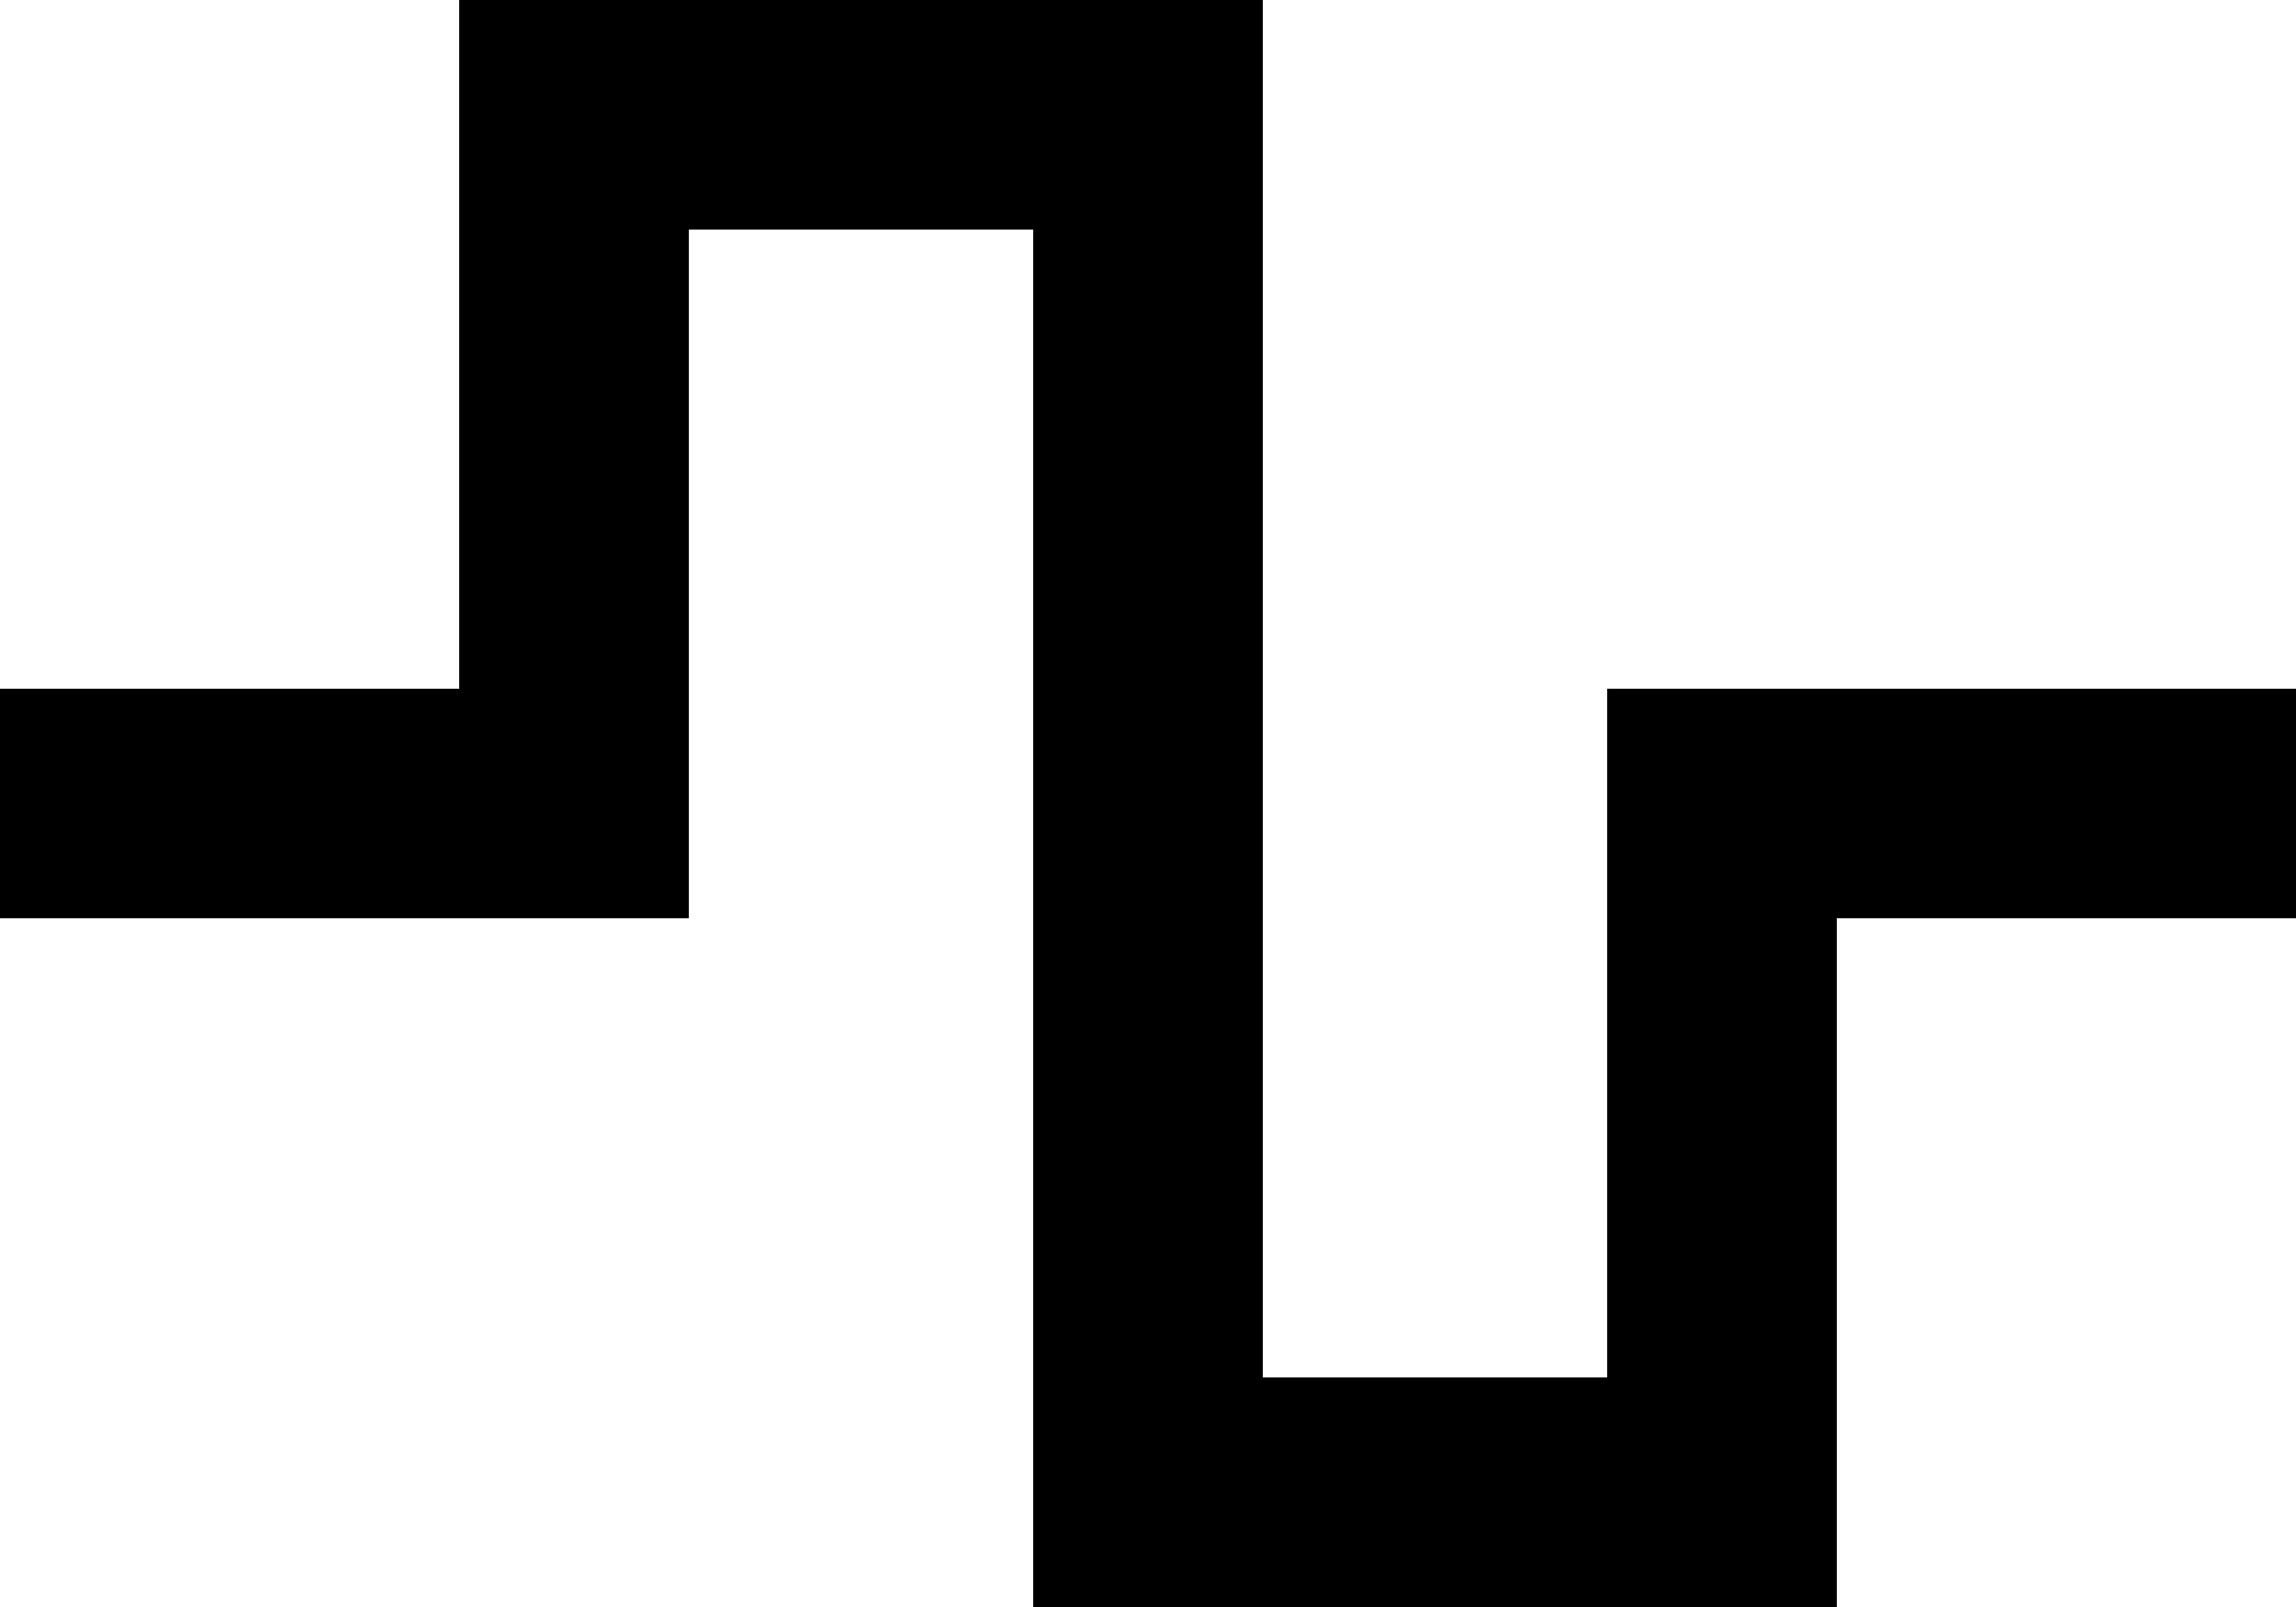 <svg viewBox="0 0 640 448">
  <path
    d="M 128 0 L 160 0 L 320 0 L 352 0 L 352 32 L 352 384 L 448 384 L 448 224 L 448 192 L 480 192 L 608 192 L 640 192 L 640 256 L 608 256 L 512 256 L 512 416 L 512 448 L 480 448 L 320 448 L 288 448 L 288 416 L 288 64 L 192 64 L 192 224 L 192 256 L 160 256 L 32 256 L 0 256 L 0 192 L 32 192 L 128 192 L 128 32 L 128 0 L 128 0 Z"
  />
</svg>